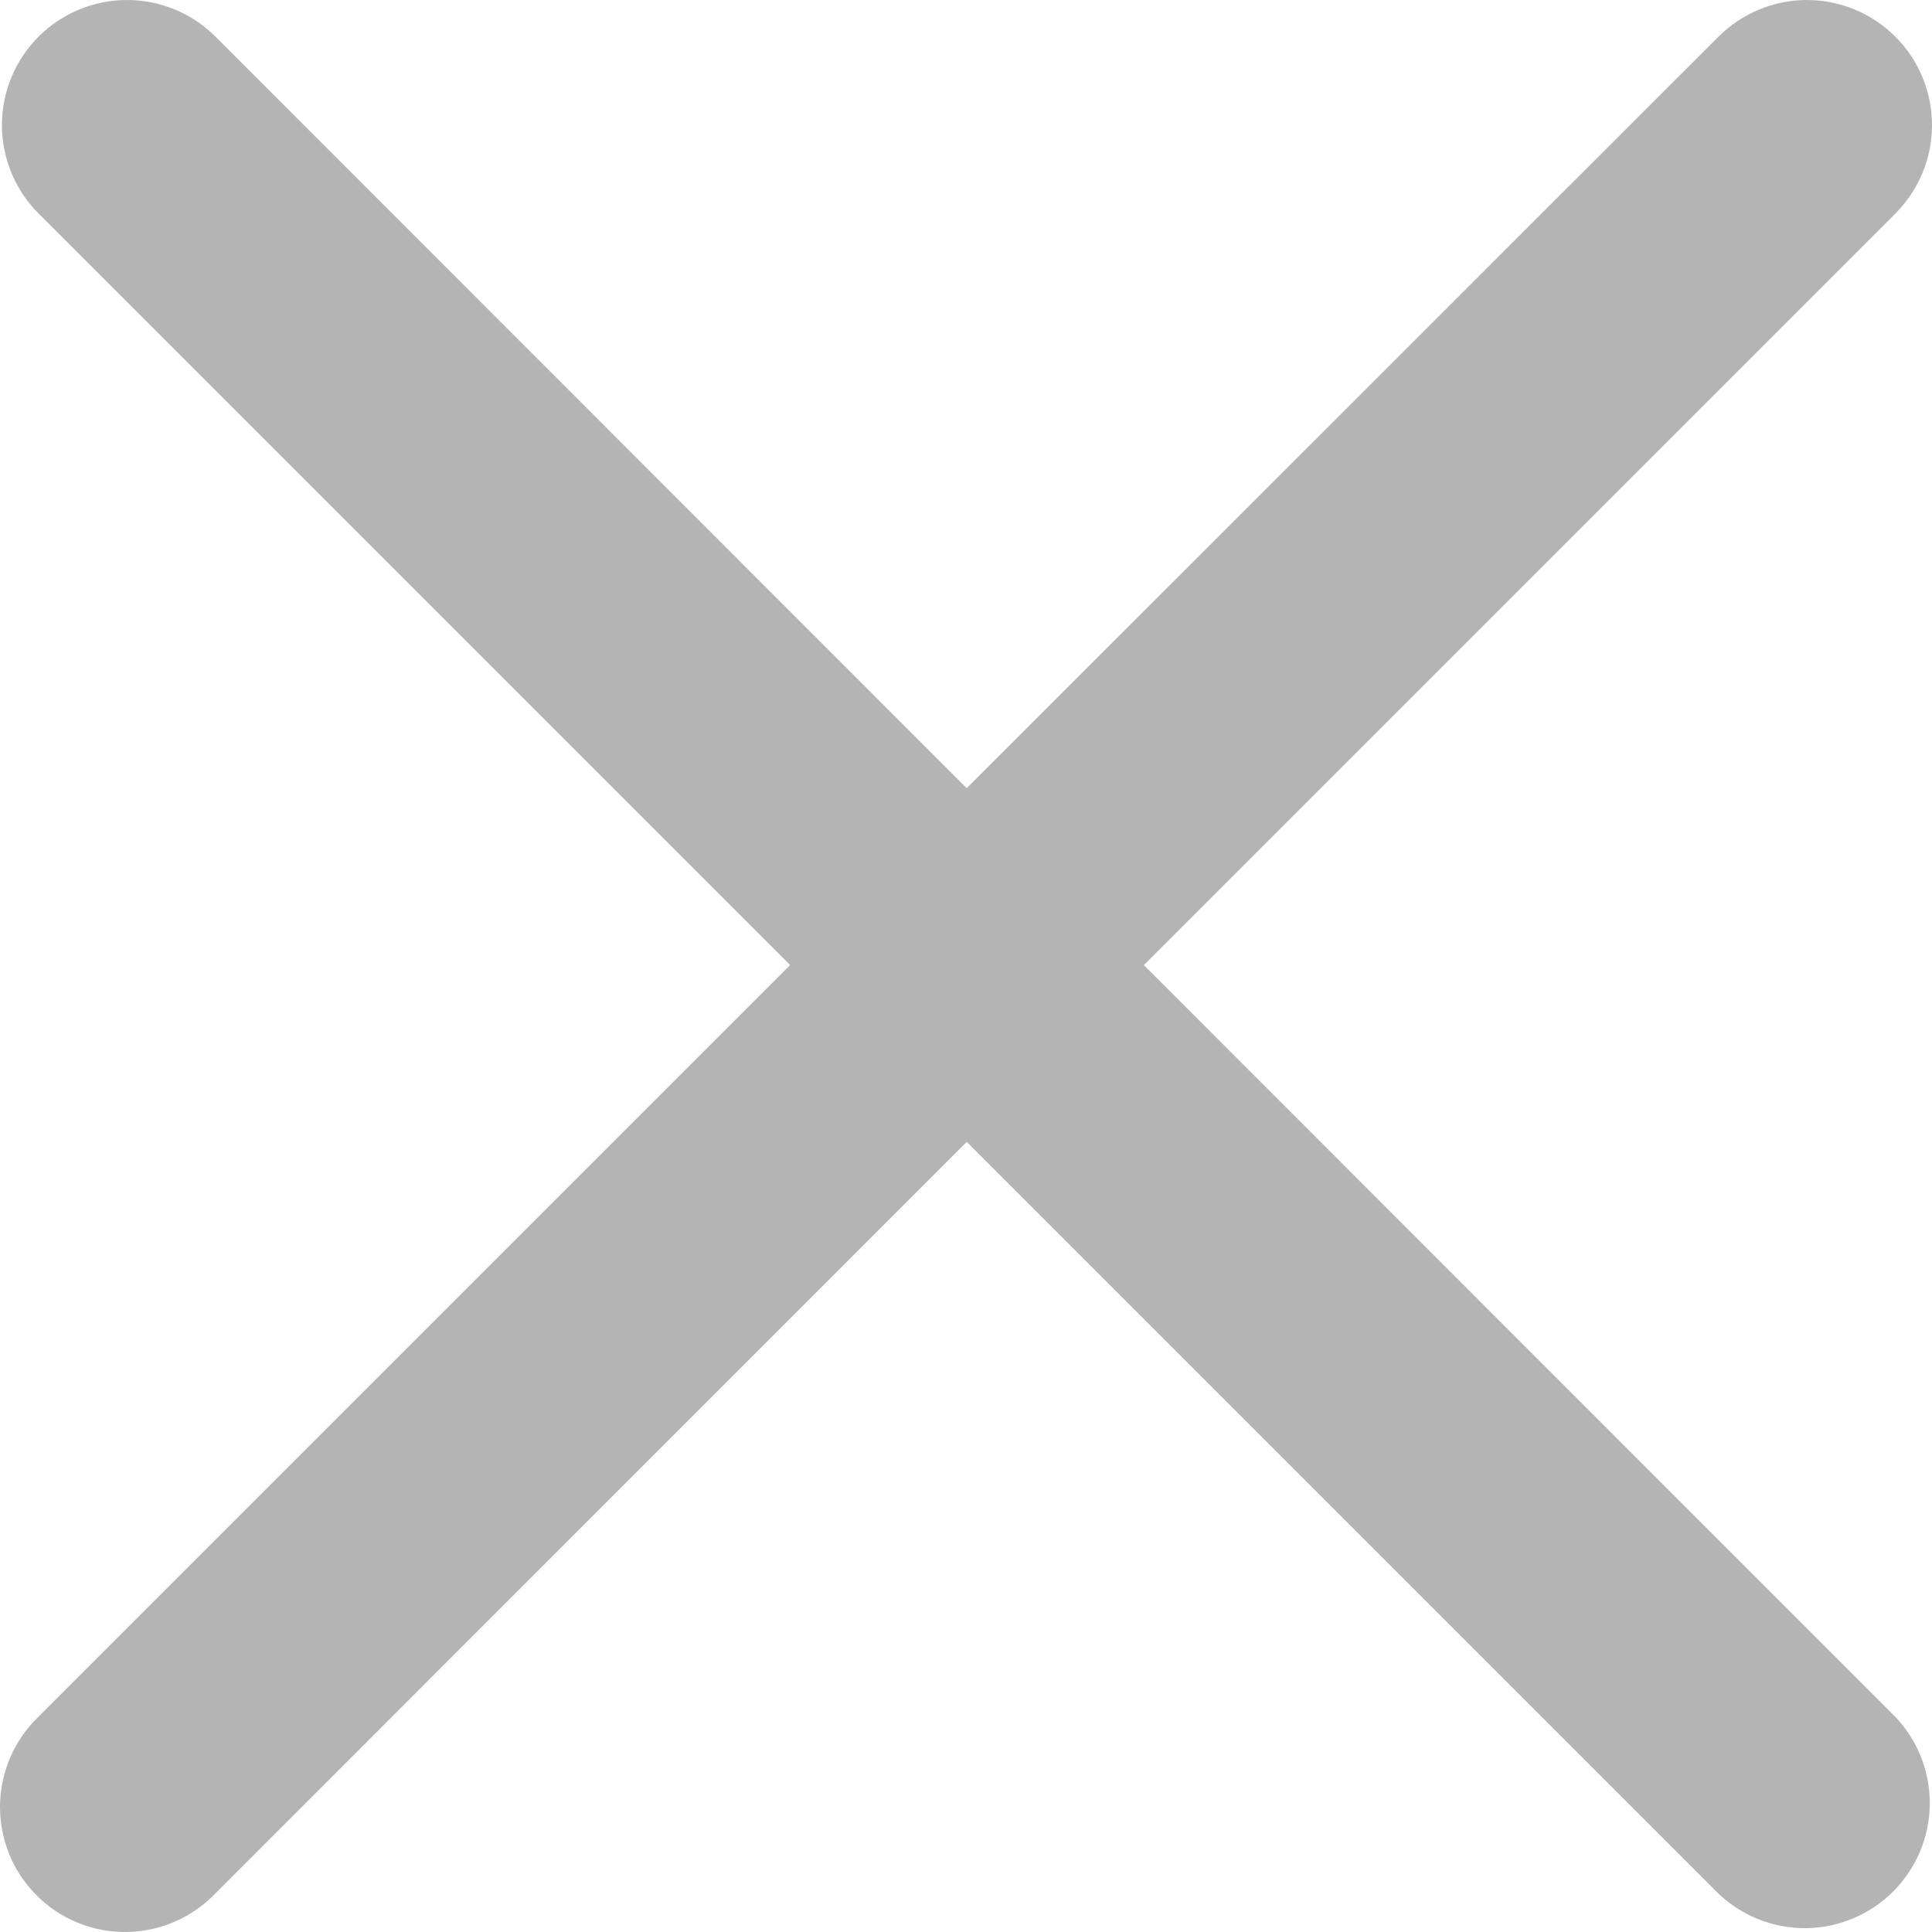 <svg width="27" height="27" viewBox="0 0 27 27" fill="none" xmlns="http://www.w3.org/2000/svg">
<path d="M15.985 13.487L26.488 2.984C26.816 2.656 27 2.212 27 1.748C27 1.285 26.816 0.84 26.488 0.513C26.161 0.185 25.716 0.001 25.253 0C24.79 0 24.345 0.184 24.017 0.512L13.51 11.015L3.011 0.512C2.683 0.184 2.239 0 1.775 0C1.312 0 0.867 0.184 0.539 0.512C0.211 0.84 0.027 1.284 0.027 1.748C0.027 2.211 0.211 2.656 0.539 2.984L11.042 13.487L0.539 23.99C0.371 24.151 0.237 24.344 0.144 24.558C0.052 24.771 0.003 25.001 0 25.233C-0.002 25.466 0.042 25.697 0.129 25.913C0.217 26.128 0.347 26.324 0.512 26.488C0.676 26.653 0.872 26.783 1.088 26.871C1.303 26.959 1.534 27.002 1.766 27C1.999 26.997 2.229 26.948 2.442 26.856C2.656 26.763 2.849 26.629 3.01 26.461L13.51 15.958L24.013 26.461C24.343 26.777 24.784 26.951 25.241 26.946C25.697 26.941 26.134 26.757 26.457 26.434C26.78 26.111 26.964 25.674 26.969 25.218C26.974 24.761 26.8 24.32 26.484 23.99L15.985 13.487Z" fill="#B4B4B4"/>
</svg>
